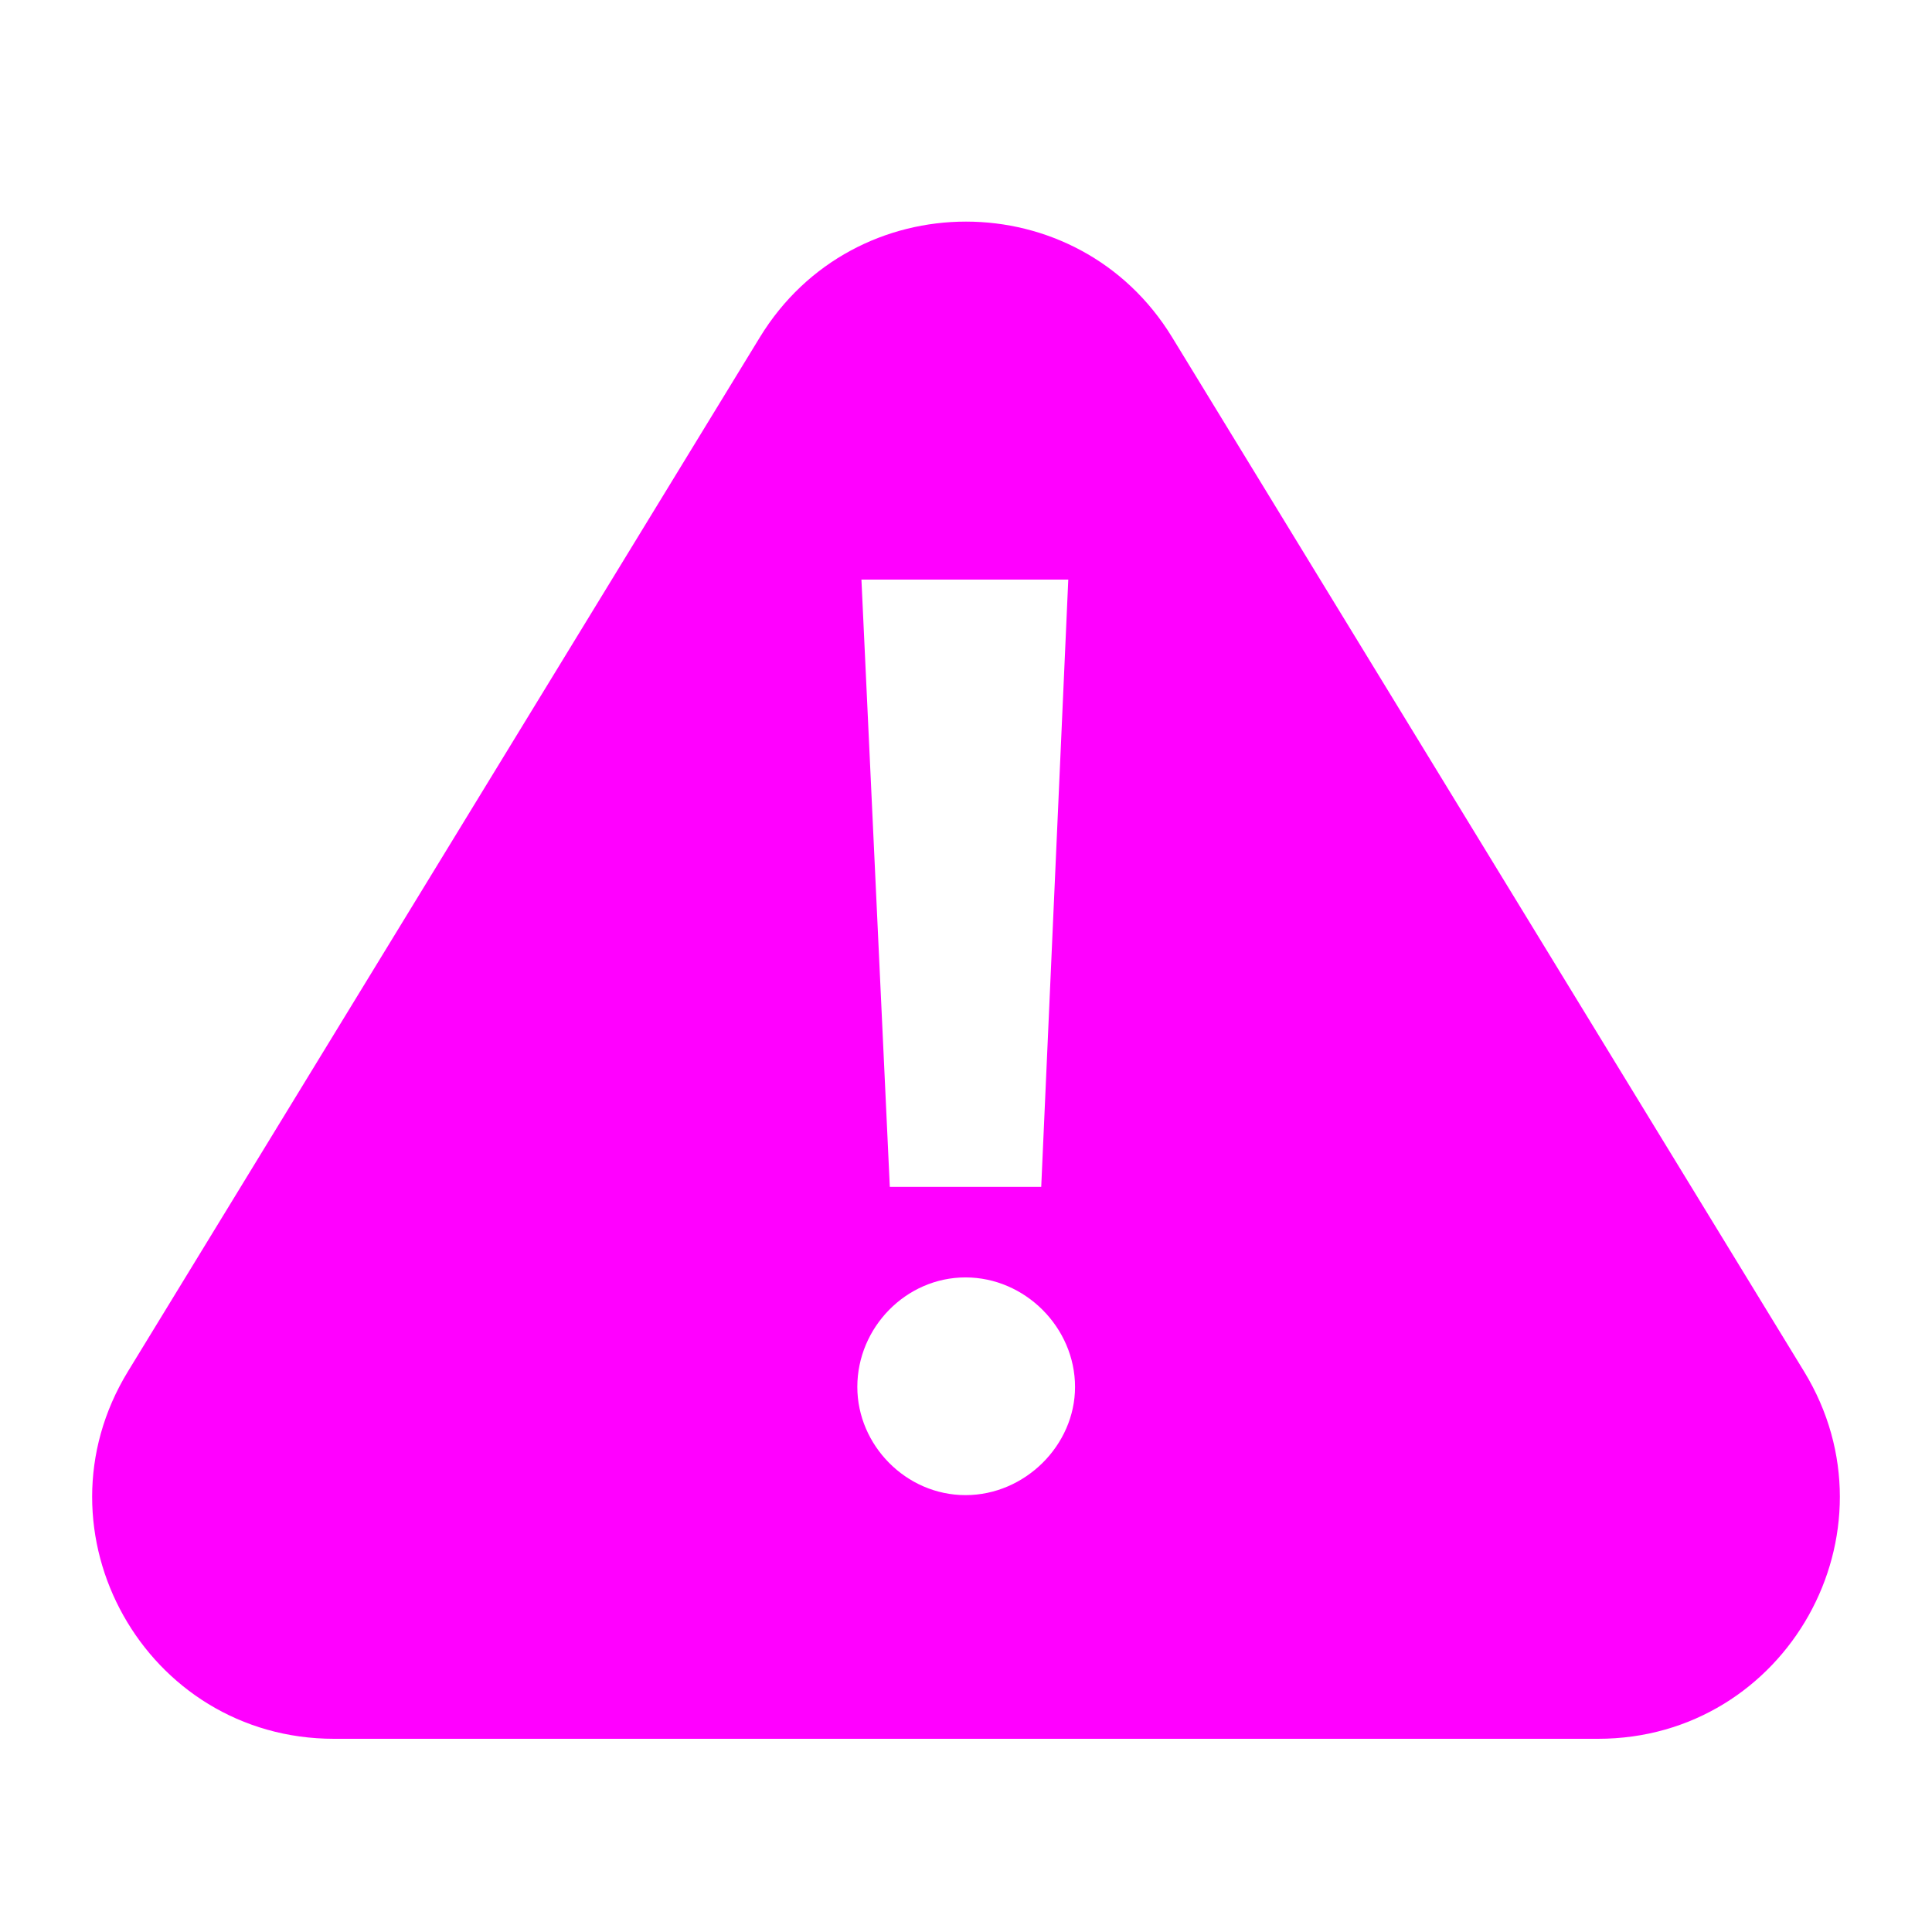 <svg width="16" height="16" viewBox="0 0 16 16" fill="none" xmlns="http://www.w3.org/2000/svg">
<path fill-rule="evenodd" clip-rule="evenodd" d="M9.707 2.793C8.927 1.516 7.073 1.516 6.293 2.793L1.06 11.357C0.245 12.69 1.204 14.4 2.766 14.4H13.234C14.796 14.4 15.755 12.69 14.94 11.357L9.707 2.793ZM8.623 9.829L8.847 4.8H7.134L7.369 9.829H8.623ZM7.996 12.382C7.503 12.382 7.1 11.968 7.1 11.486C7.1 10.994 7.503 10.579 7.996 10.579C8.489 10.579 8.903 10.994 8.903 11.486C8.903 11.968 8.489 12.382 7.996 12.382Z" fill="#FF00FF"/>
</svg>

